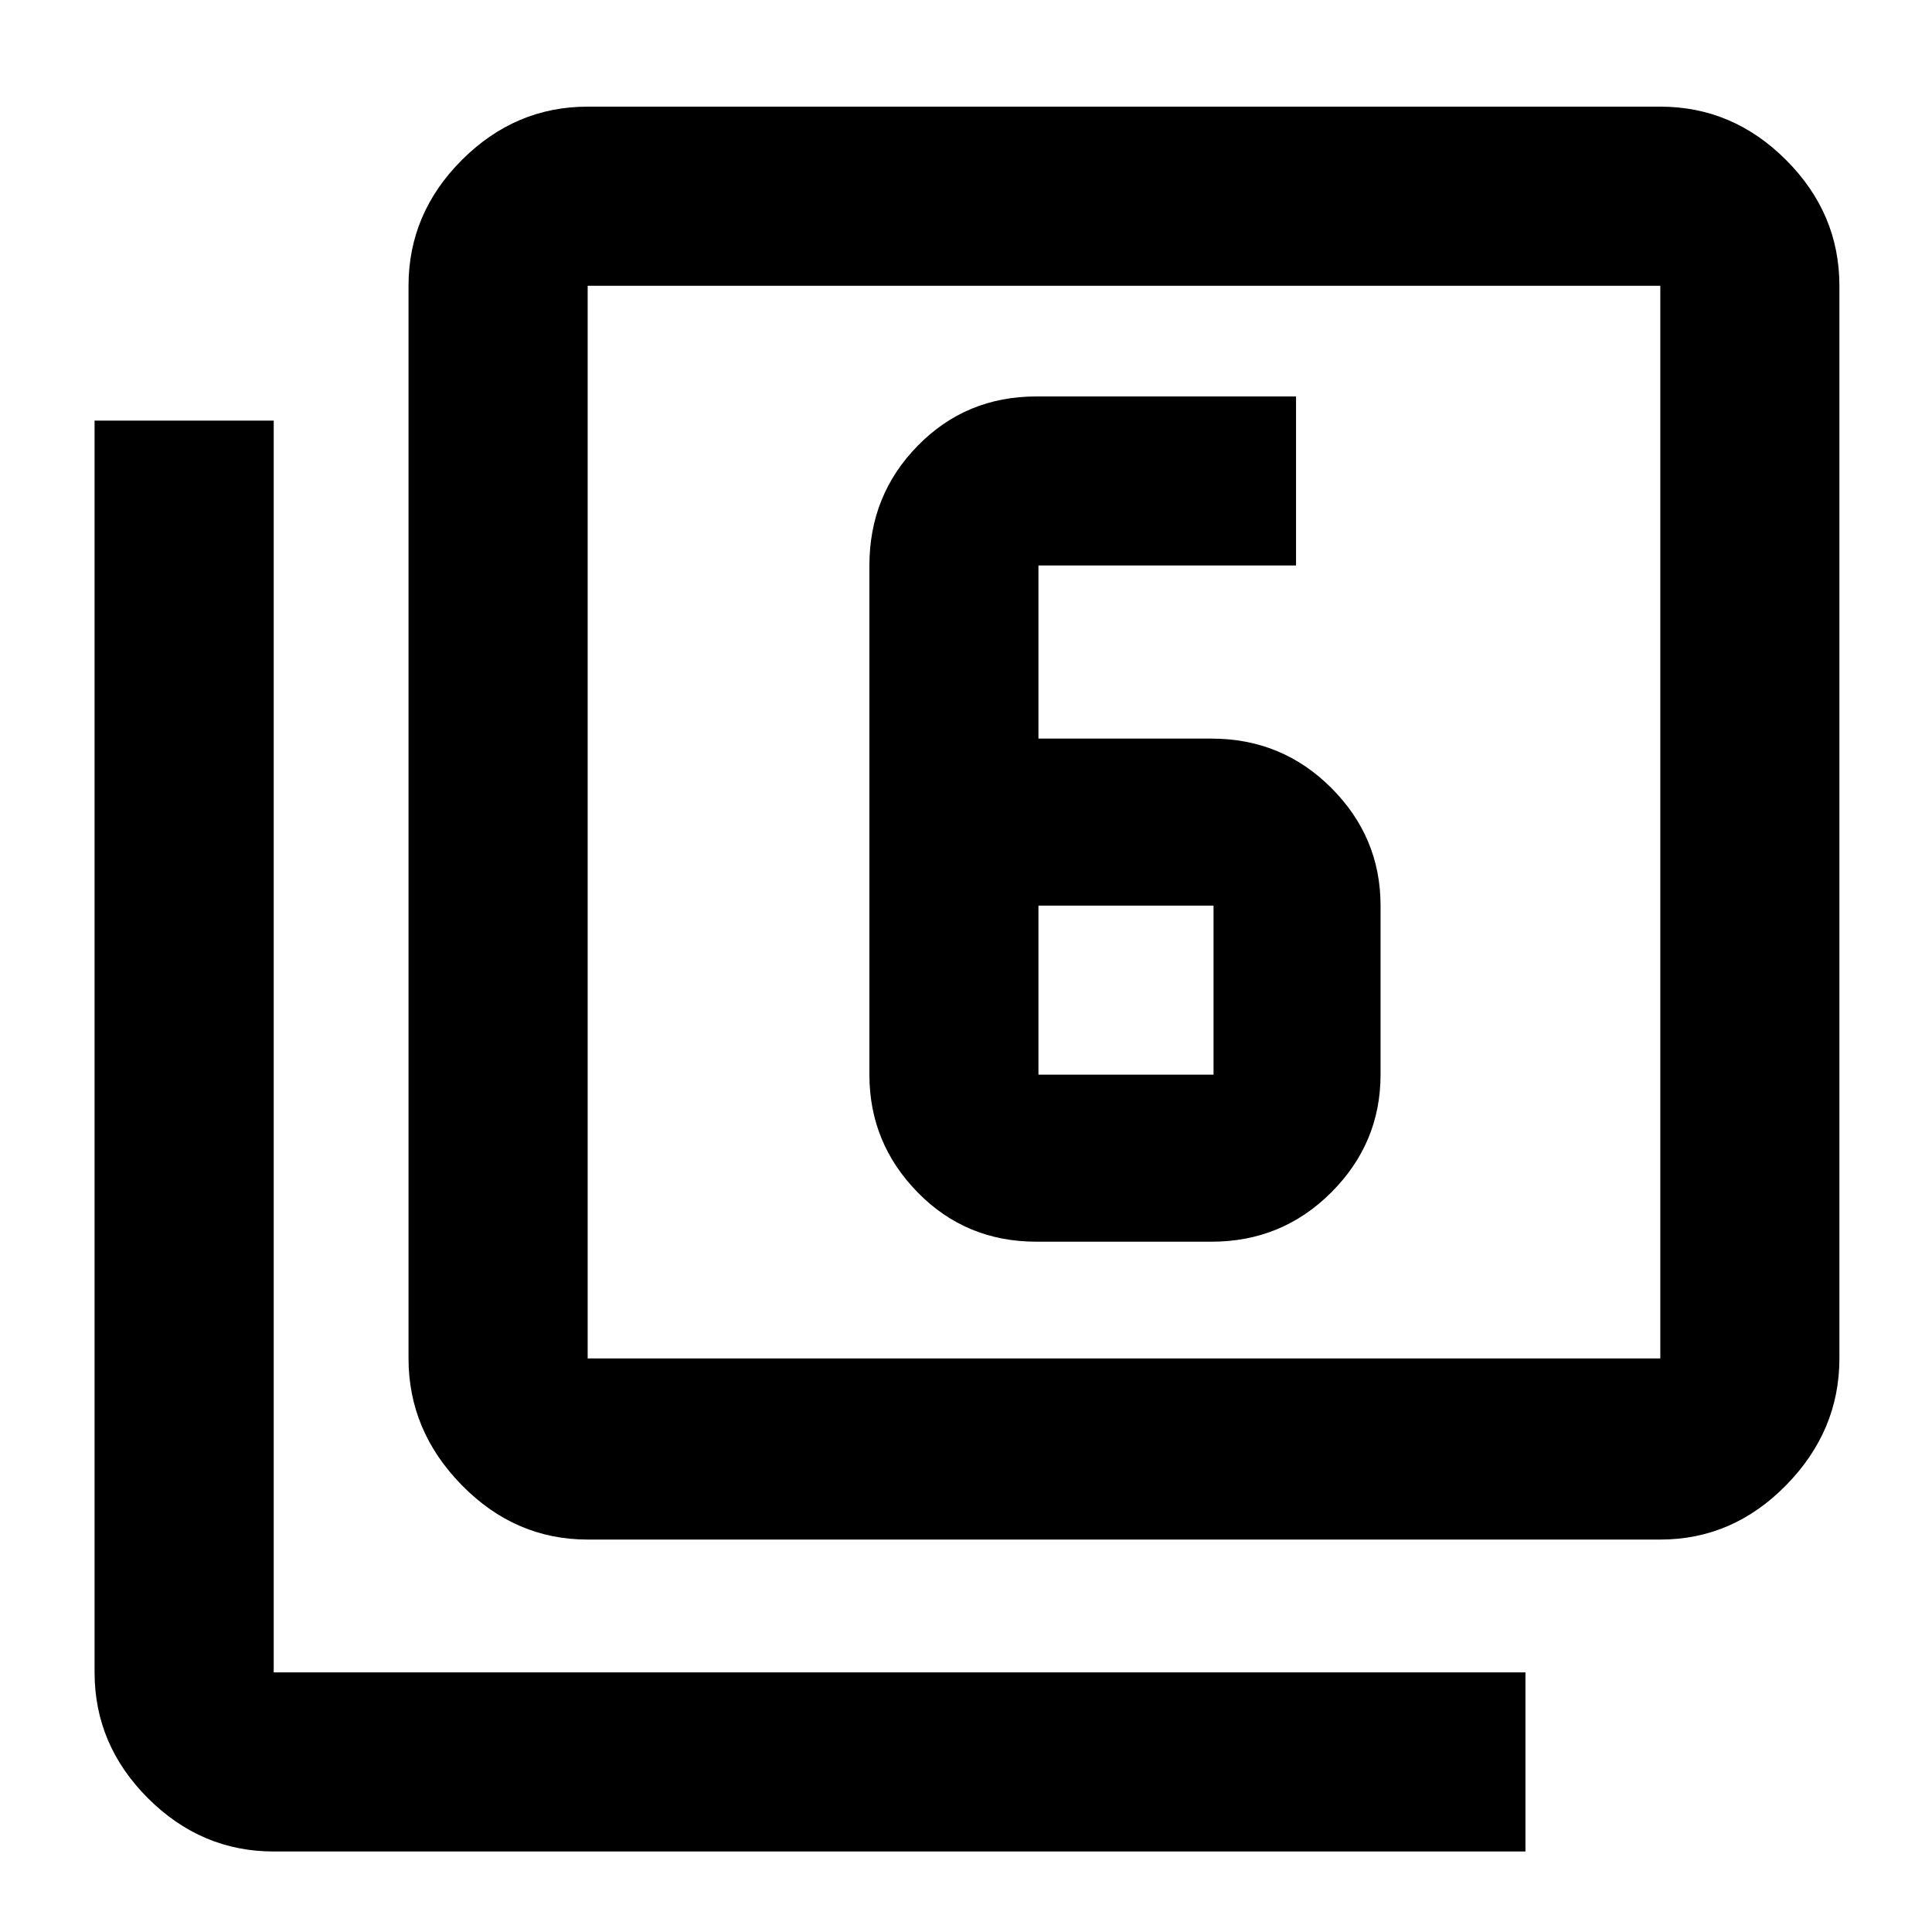<svg xmlns="http://www.w3.org/2000/svg" height="40" width="40"><path d="M21.458 25.708h3.625q1.459 0 2.479-1.02 1.021-1.021 1.021-2.438v-3.5q0-1.417-1.021-2.438-1.02-1.02-2.479-1.02H21.5v-3.584h5.333v-3.5h-5.375Q20 8.208 19 9.229q-1 1.021-1 2.479V22.25q0 1.417 1 2.438 1 1.02 2.458 1.02Zm.042-6.958h3.625v3.5H21.5Zm-9.333 13.125q-1.5 0-2.605-1.125-1.104-1.125-1.104-2.625V5.917q0-1.5 1.104-2.604 1.105-1.105 2.605-1.105h22.208q1.5 0 2.604 1.105 1.104 1.104 1.104 2.604v22.208q0 1.5-1.104 2.625t-2.604 1.125Zm0-3.75h22.208V5.917H12.167v22.208Zm-6.5 10.208q-1.5 0-2.605-1.104-1.104-1.104-1.104-2.604V8.708h3.709v25.917h25.916v3.708Zm6.5-32.416v22.208V5.917Z"/></svg>
